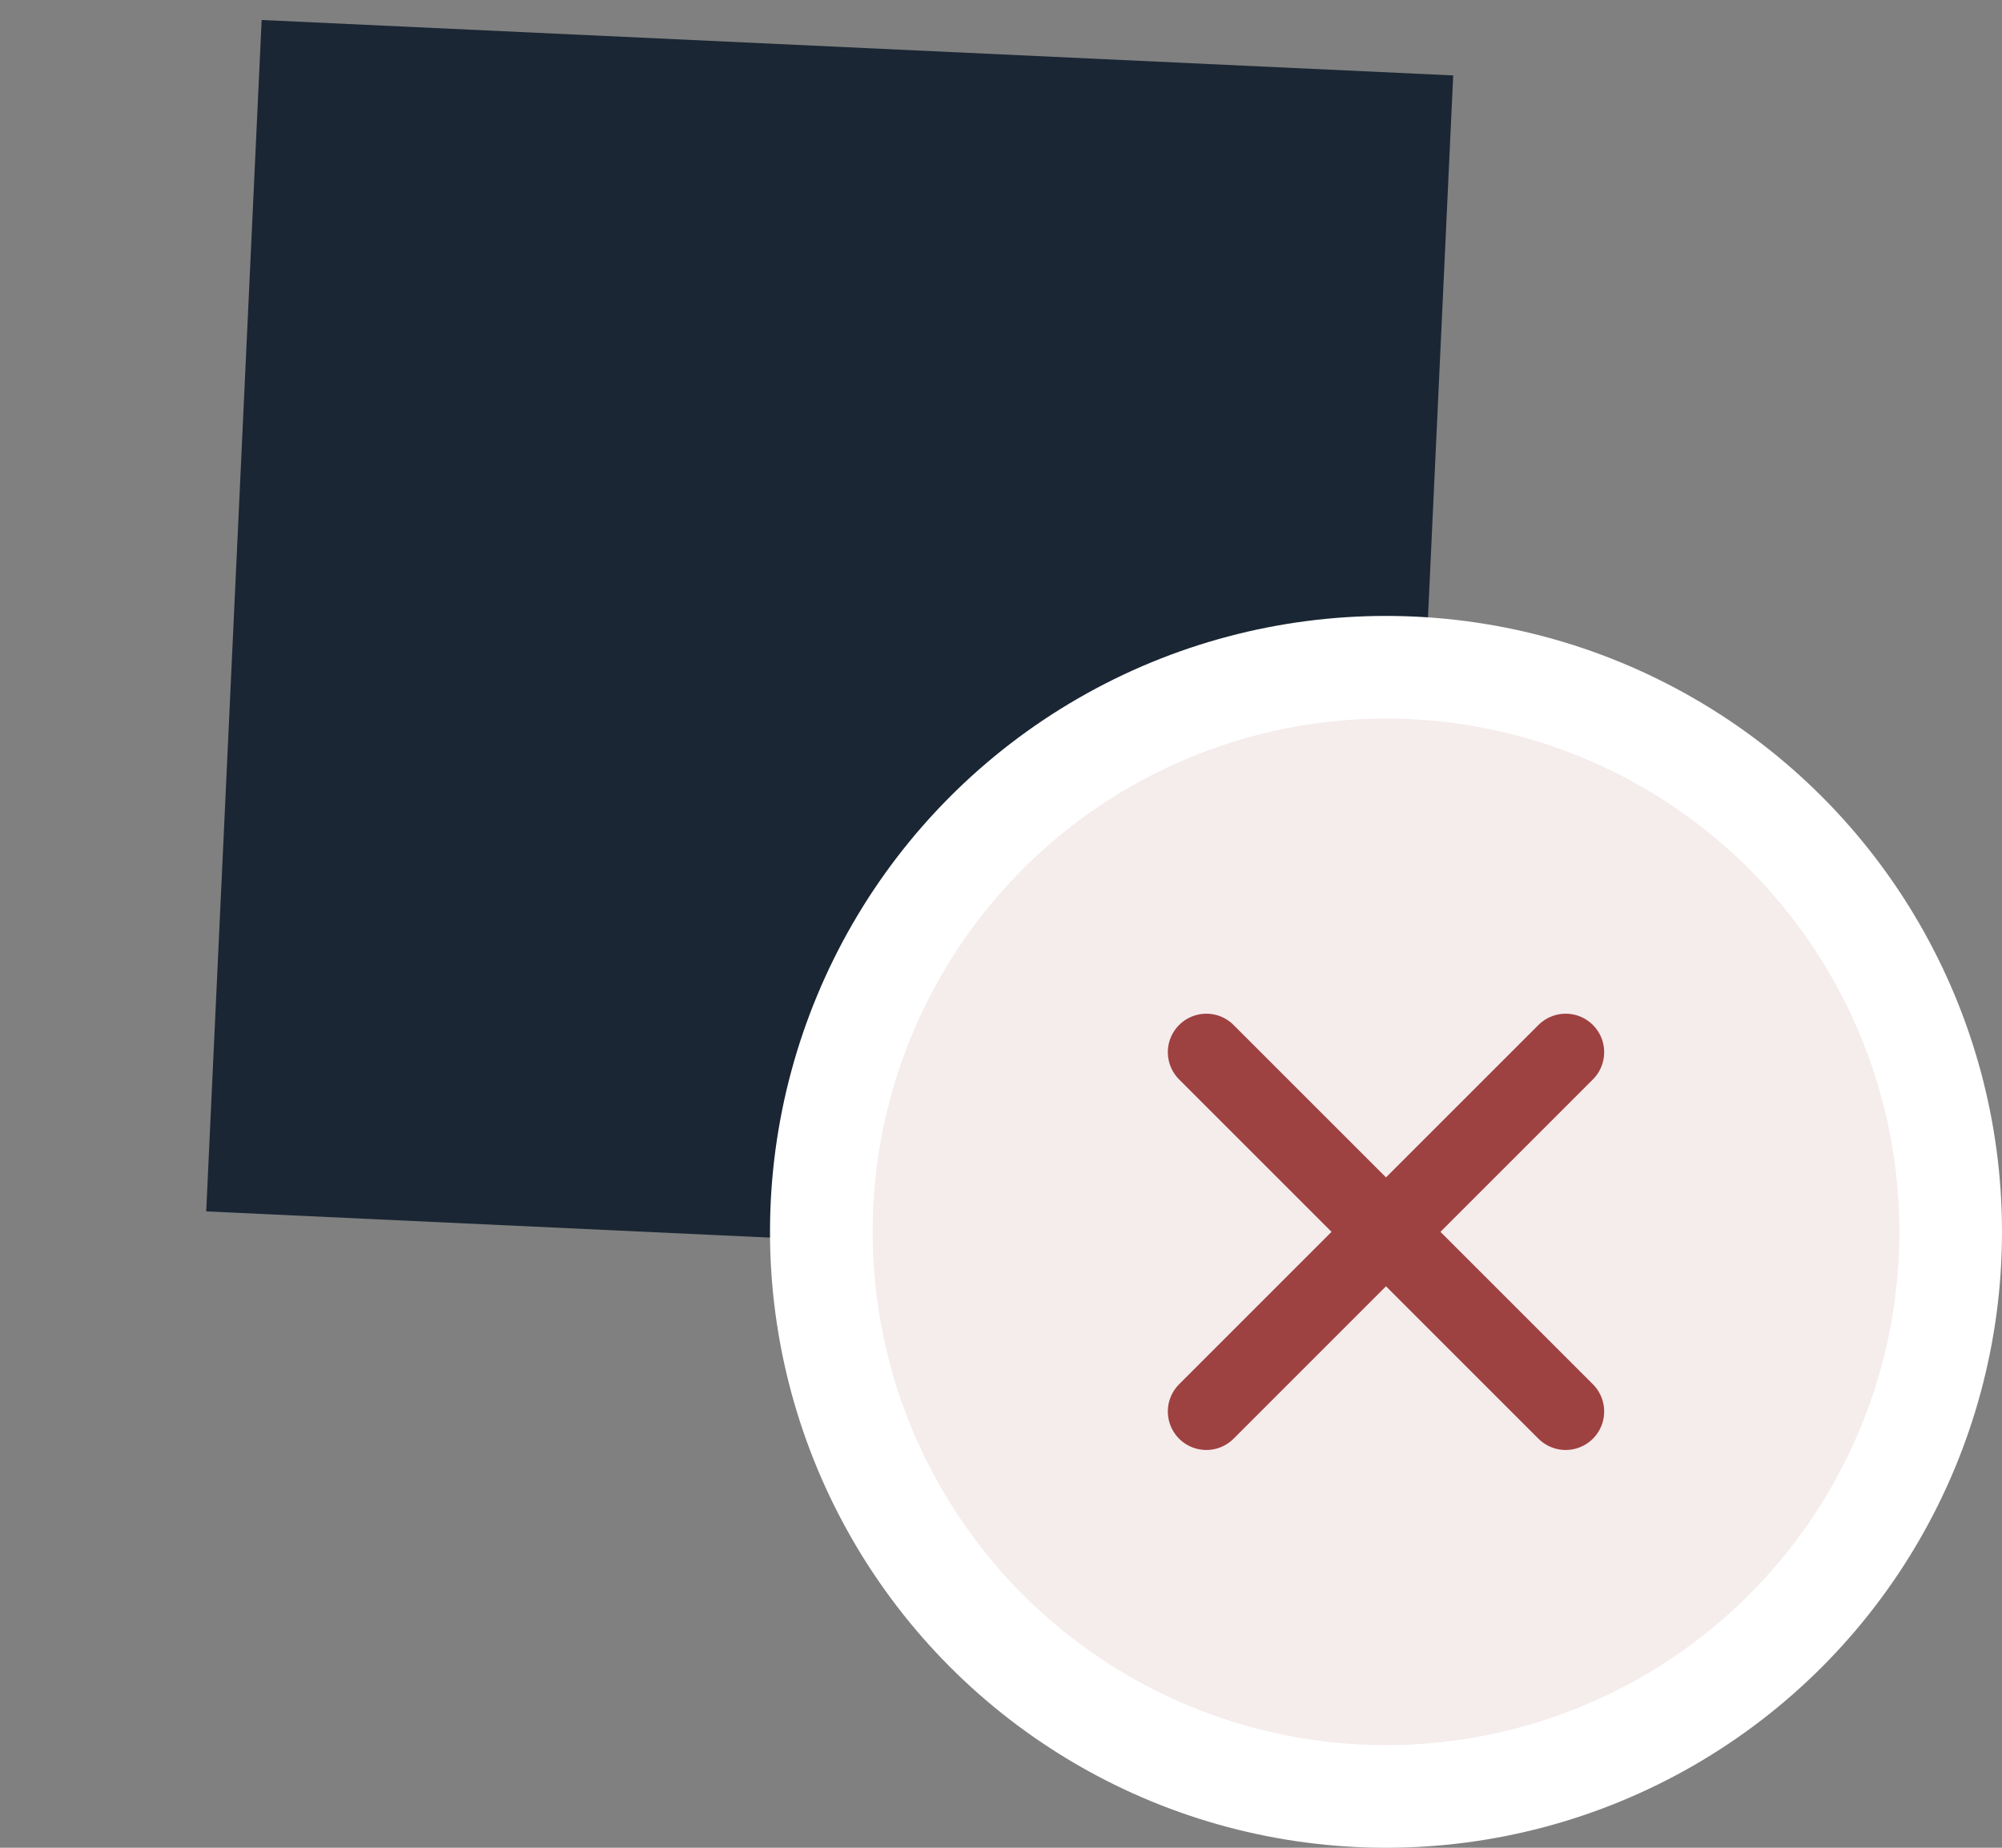 <svg width="78" height="72" viewBox="0 0 78 72" fill="none" xmlns="http://www.w3.org/2000/svg">
<rect x="0" y="0" width="78" height="72" fill="#808080" stroke="none"/>
<path d="M8.034 47.203L54.458 49.364L56.618 2.939L10.194 0.779L8.034 47.203Z" fill="#1A2633"/>
<circle cx="54" cy="48" r="24" fill="white"/>
<circle cx="54" cy="48" r="20" fill="#9E4141" fill-opacity="0.1"/>
<path d="M47 41L54 48M54 48L61 41M54 48L47 55M54 48L61 55" stroke="#9E4141" stroke-width="3" stroke-linecap="round" stroke-linejoin="round"/>
</svg>
